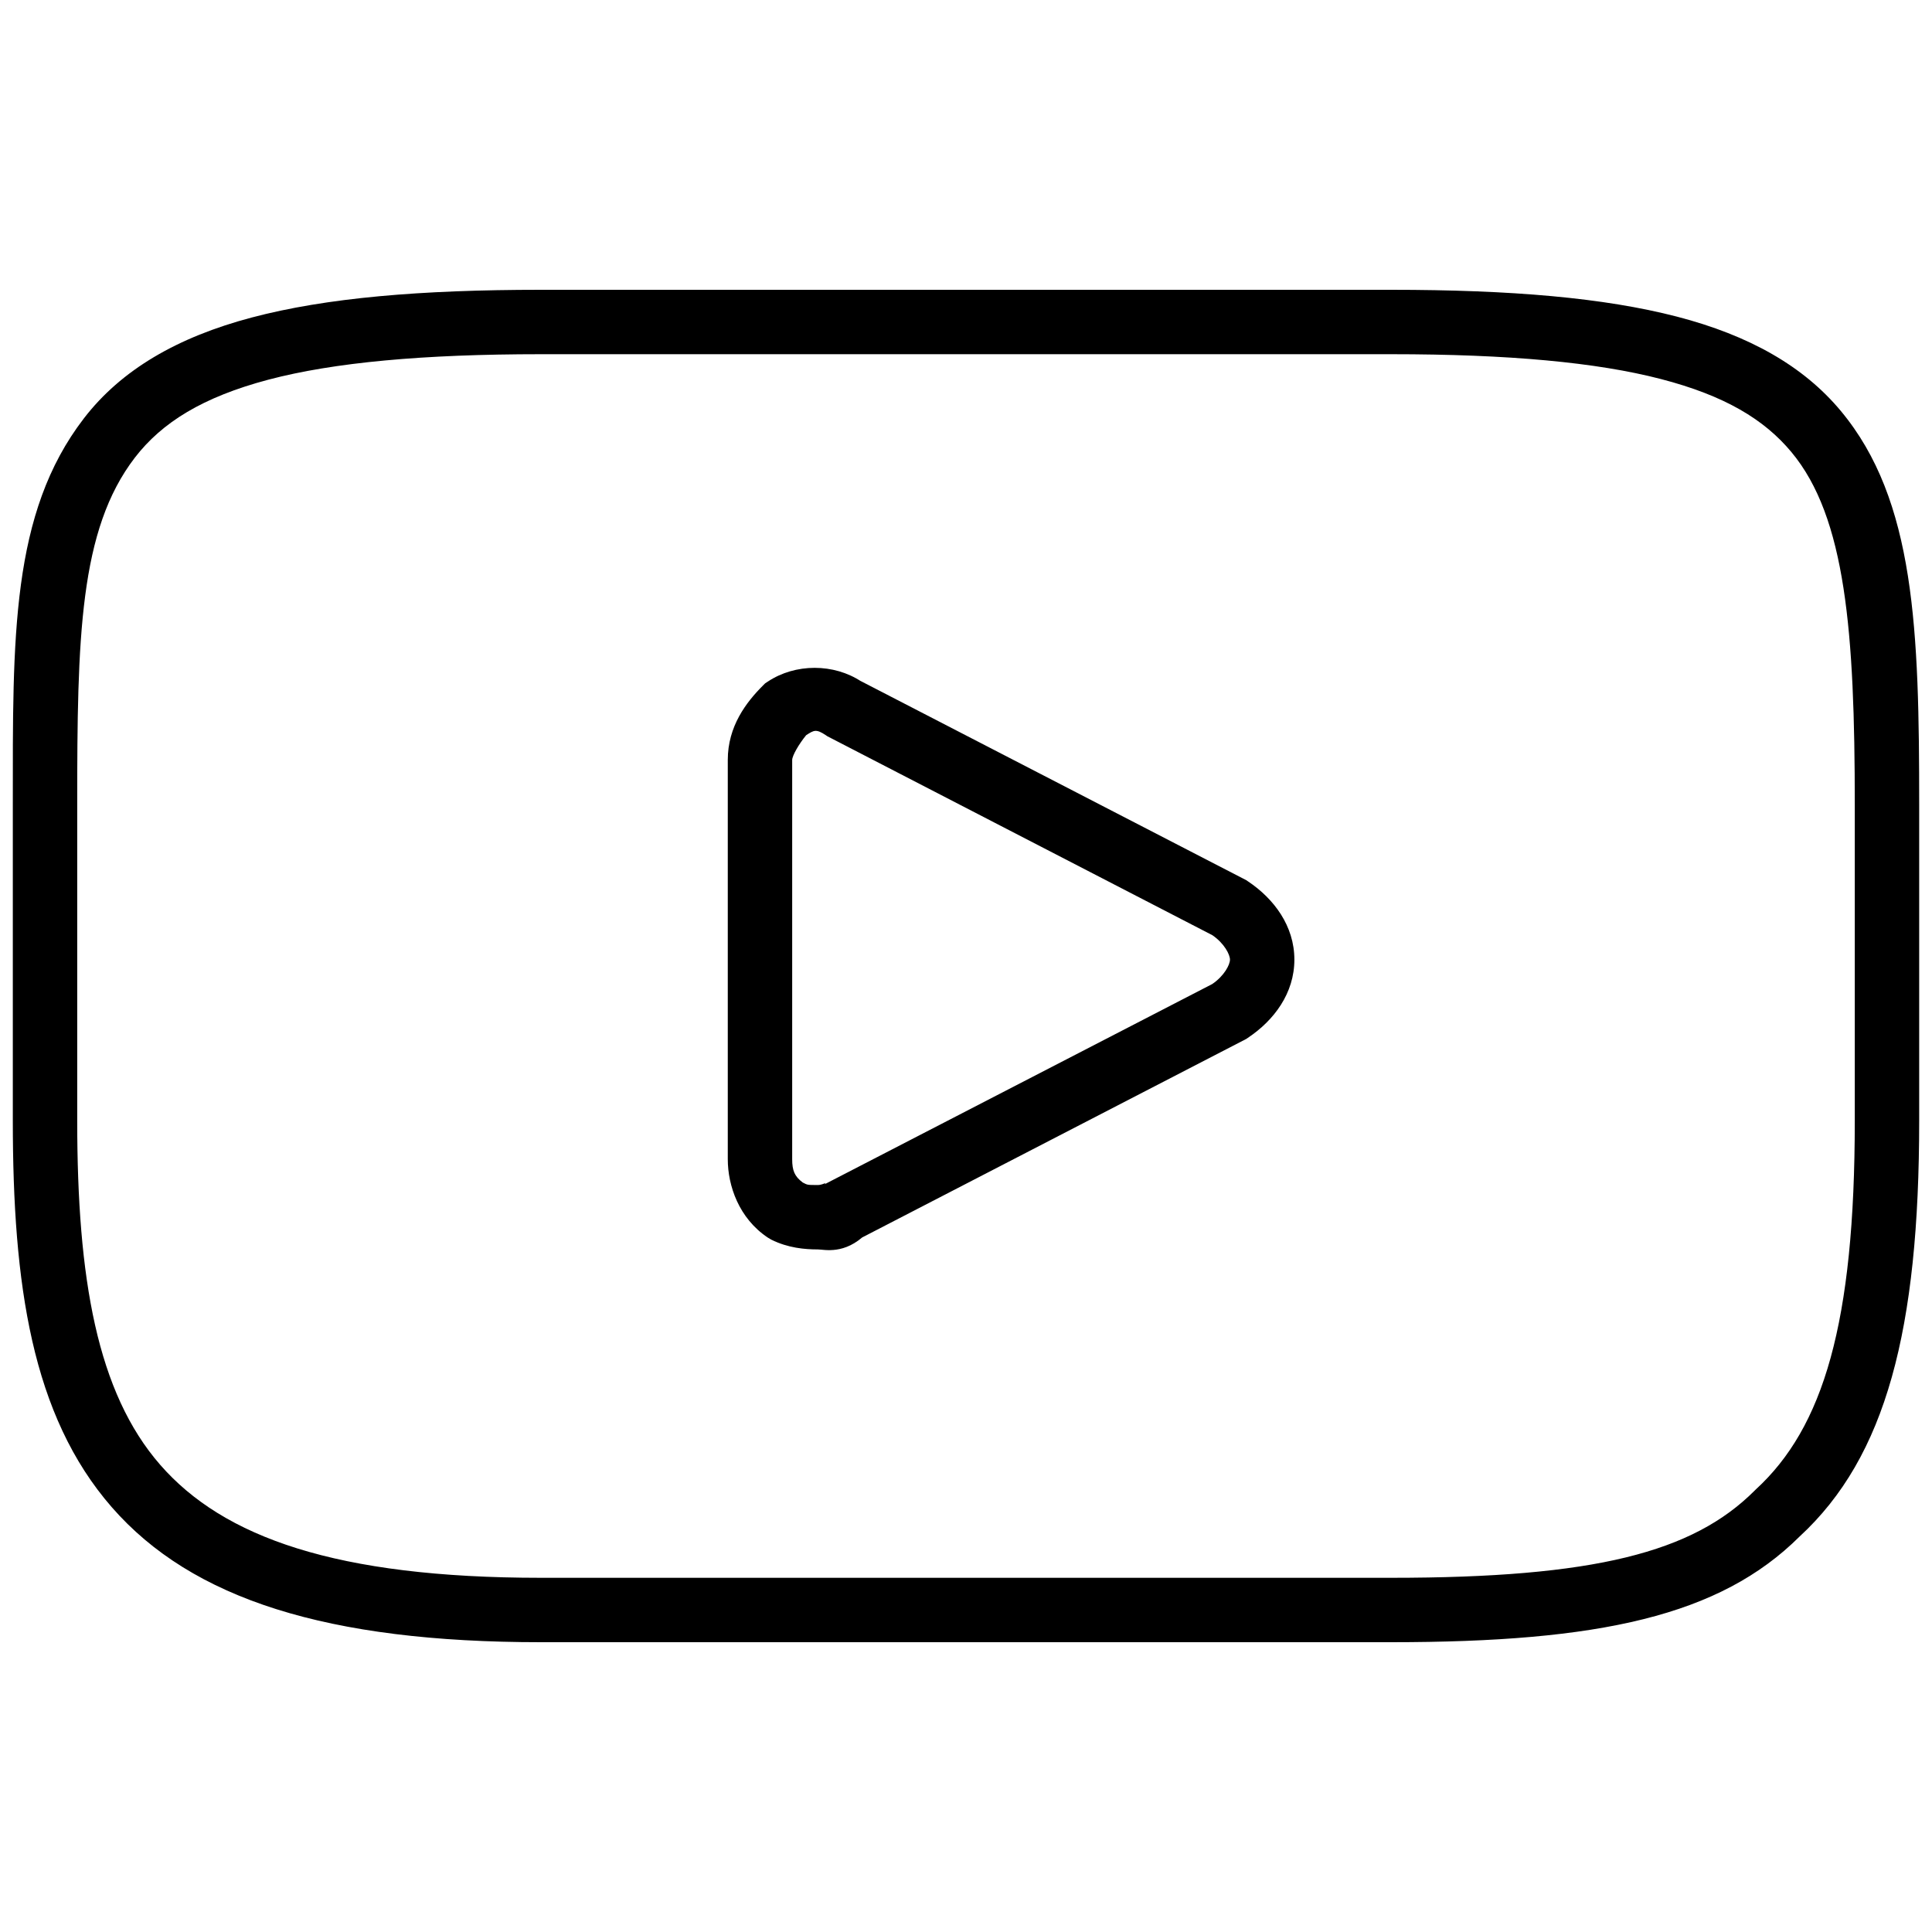 <?xml version="1.0" encoding="UTF-8" standalone="no"?>
<svg
   id="Layer_1"
   viewBox="0 0 30 30"
   version="1.1"
   sodipodi:docname="Ilex-01.svg"
   inkscape:version="1.2.1 (9c6d41e410, 2022-07-14)"
   xmlns:inkscape="http://www.inkscape.org/namespaces/inkscape"
   xmlns:sodipodi="http://sodipodi.sourceforge.net/DTD/sodipodi-0.dtd"
   xmlns="http://www.w3.org/2000/svg"
   xmlns:svg="http://www.w3.org/2000/svg">
  <sodipodi:namedview
     id="namedview18"
     pagecolor="#ffffff"
     bordercolor="#111111"
     borderopacity="1"
     inkscape:showpageshadow="0"
     inkscape:pageopacity="0"
     inkscape:pagecheckerboard="1"
     inkscape:deskcolor="#d1d1d1"
     showgrid="false"
     inkscape:zoom="27.633333"
     inkscape:cx="14.981906"
     inkscape:cy="15.018094"
     inkscape:window-width="1920"
     inkscape:window-height="1009"
     inkscape:window-x="-8"
     inkscape:window-y="-8"
     inkscape:window-maximized="1"
     inkscape:current-layer="Layer_1" />
  <defs
     id="defs13">
    <style
       id="style11">.cls-1{fill:none;stroke:#000;stroke-miterlimit:10;}</style>
  </defs>
  <path
     style="color:#000000;fill:#000000;stroke-miterlimit:10;-inkscape-stroke:none"
     d="M 8.4,4.5 C 6.528,4.5 5.067,4.624 3.91,4.93 2.753,5.236 1.882,5.743 1.303,6.496 0.167,7.973 0.199,9.9 0.199,12.5 v 4.9 c 0,2.54 0.292,4.577 1.537,6.004 C 2.981,24.831 5.084,25.5 8.4,25.5 H 21.6 c 3.235,0 5.104,-0.407 6.344,-1.641 1.343,-1.237 1.857,-3.213 1.857,-6.459 V 12.5 c 0,-2.712 -0.061,-4.732 -1.217,-6.119 C 28.006,5.687 27.167,5.209 26.037,4.916 24.907,4.624 23.472,4.5 21.6,4.5 Z m 0,1 H 21.6 c 1.827,0 3.193,0.127 4.188,0.385 0.995,0.258 1.607,0.628 2.029,1.135 0.844,1.013 0.984,2.793 0.984,5.48 v 4.9 c 0,3.148 -0.488,4.767 -1.539,5.73 l -0.008,0.008 -0.008,0.008 C 26.285,24.107 24.758,24.5 21.6,24.5 H 8.4 C 5.217,24.5 3.468,23.869 2.488,22.746 1.508,21.623 1.199,19.86 1.199,17.4 V 12.5 c 0,-2.6 0.032,-4.271 0.896,-5.395 C 2.516,6.559 3.148,6.166 4.166,5.896 5.184,5.627 6.573,5.5 8.4,5.5 Z m 4.93,5.057 0.047,0.027 c -0.428,-0.285 -1.027,-0.285 -1.455,0 l -0.041,0.027 -0.035,0.035 c -0.259,0.259 -0.545,0.632 -0.545,1.154 V 18 c 0,0.411 0.172,0.917 0.621,1.217 l 0.027,0.016 0.027,0.016 c 0.26,0.13 0.523,0.152 0.723,0.152 0.1,0 0.418,0.09 0.754,-0.246 l -0.123,0.09 6.023,-3.113 0.023,-0.016 c 0.407,-0.271 0.723,-0.693 0.723,-1.215 0,-0.522 -0.316,-0.946 -0.723,-1.217 l -0.023,-0.016 z m -0.812,0.859 c 0.12,-0.077 0.153,-0.101 0.305,0 l 0.023,0.016 5.98,3.09 c 0.187,0.128 0.273,0.302 0.273,0.379 0,0.077 -0.086,0.25 -0.275,0.379 l -6.023,3.111 -0.055,0.057 c 0.136,-0.136 0.053,-0.047 -0.047,-0.047 -0.17,0 -0.158,-8.41e-4 -0.234,-0.039 C 12.338,18.267 12.301,18.177 12.301,18 v -6.199 c 0,-0.067 0.104,-0.247 0.217,-0.385 z"
     id="path15" />
</svg>
